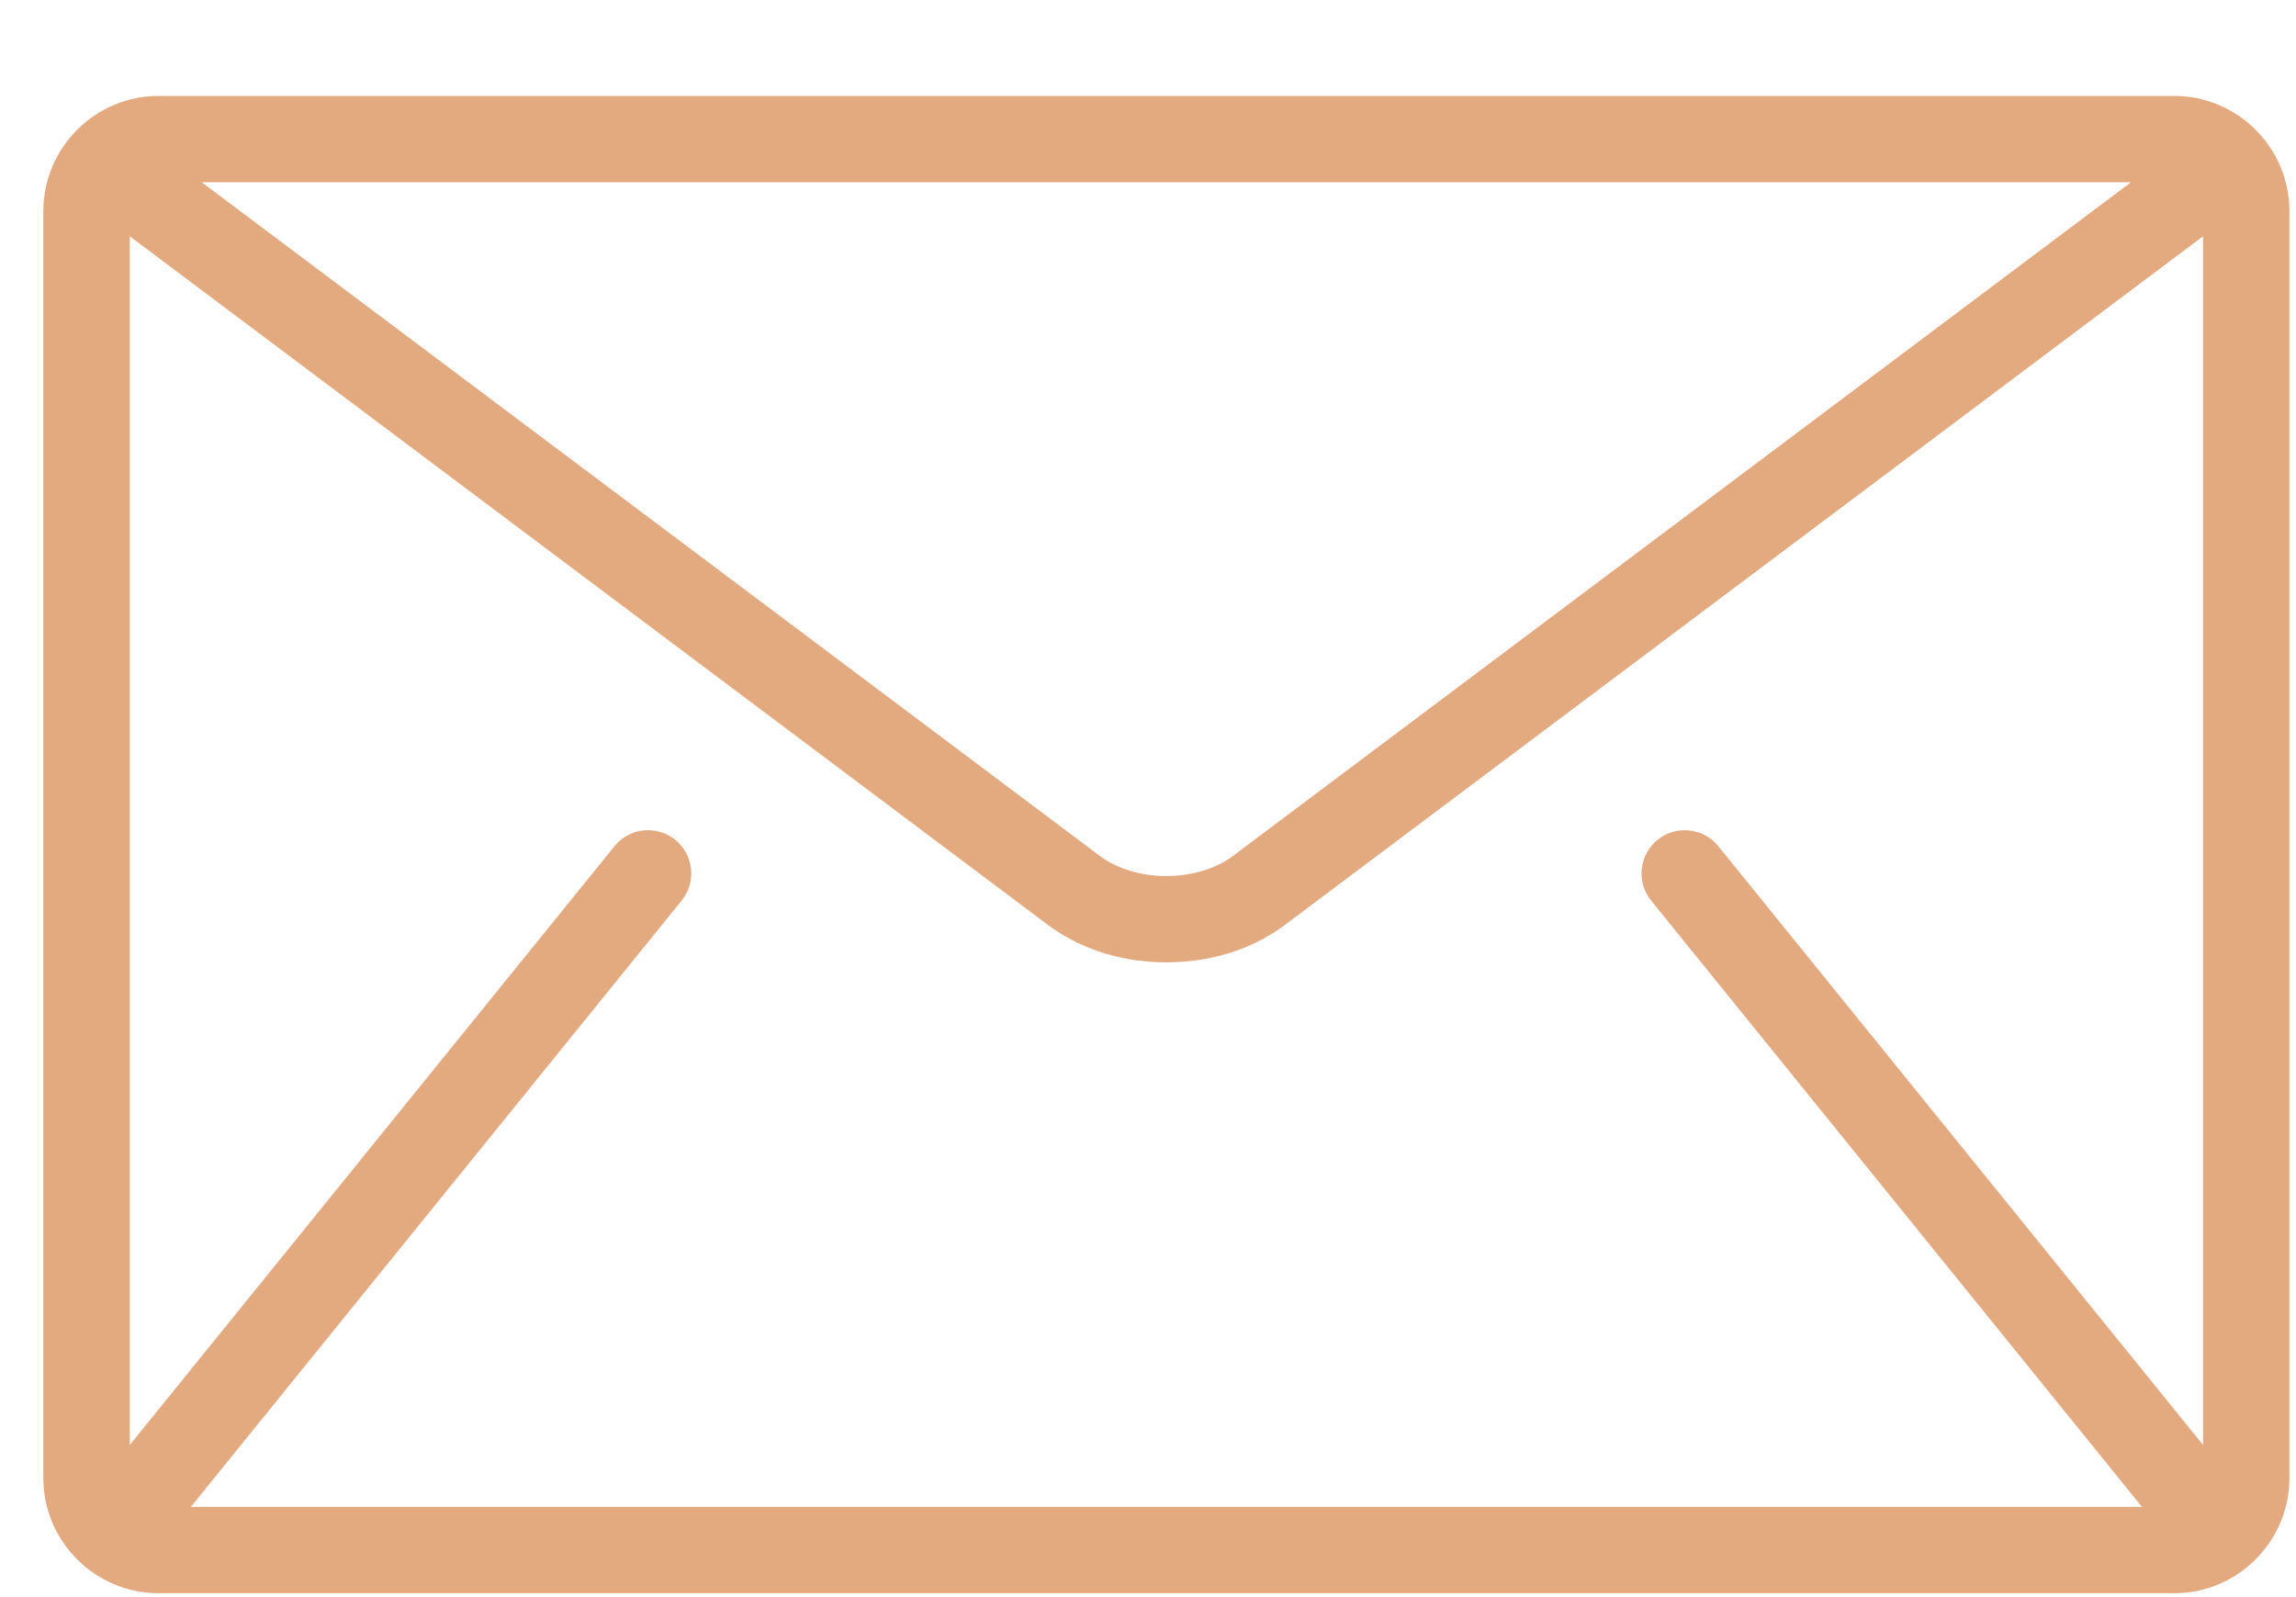 <svg width="23" height="16" viewBox="0 0 23 16" fill="none" xmlns="http://www.w3.org/2000/svg">
<path d="M21.78 0.961H1.588C0.954 0.961 0.434 1.48 0.434 2.115V14.807C0.434 15.442 0.954 15.961 1.588 15.961H21.78C22.415 15.961 22.934 15.442 22.934 14.807V2.115C22.934 1.48 22.415 0.961 21.78 0.961ZM21.347 1.826L12.348 8.577C12.186 8.7 11.938 8.777 11.684 8.776C11.431 8.777 11.182 8.7 11.021 8.577L2.021 1.826H21.347ZM16.54 9.022L21.444 15.08C21.449 15.086 21.455 15.09 21.46 15.096H1.908C1.914 15.09 1.92 15.086 1.925 15.08L6.828 9.022C6.979 8.836 6.95 8.564 6.764 8.413C6.578 8.263 6.306 8.291 6.156 8.477L1.3 14.476V2.367L10.502 9.269C10.848 9.526 11.268 9.64 11.684 9.641C12.1 9.64 12.521 9.527 12.867 9.269L22.069 2.367V14.476L17.213 8.477C17.063 8.292 16.79 8.263 16.605 8.413C16.419 8.563 16.39 8.836 16.54 9.022Z" fill="#E3AA80"/>
</svg>
